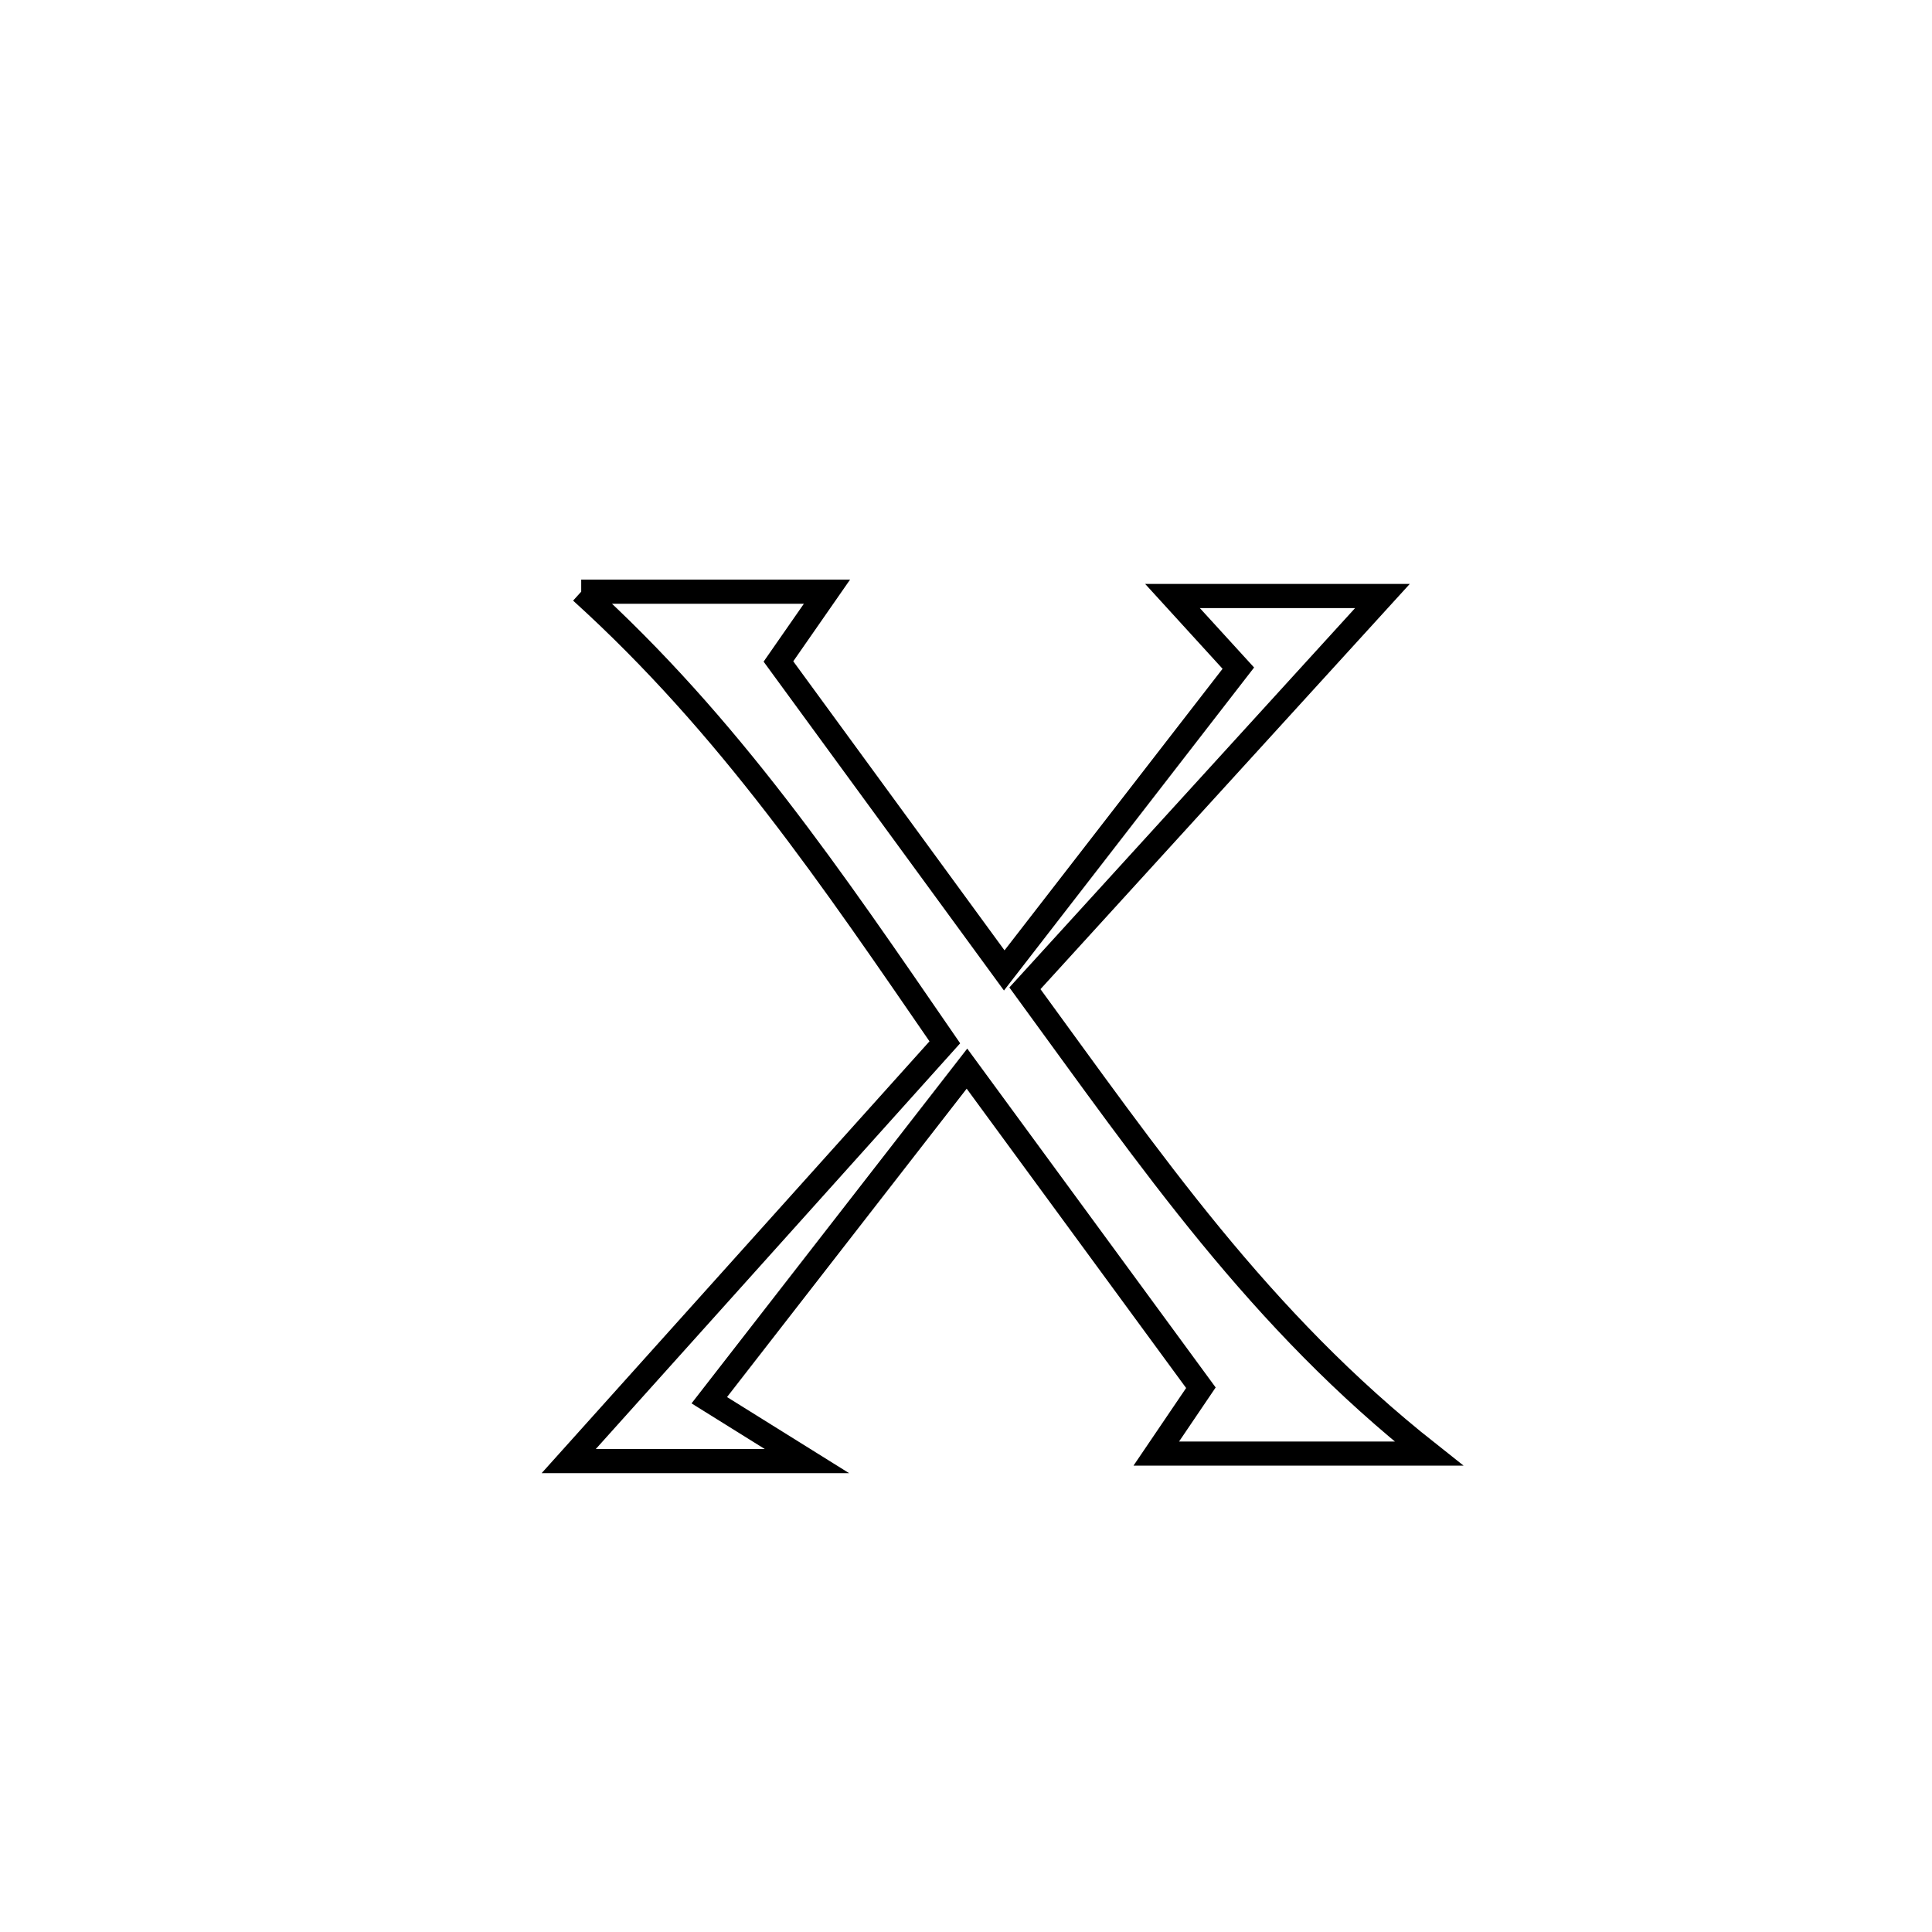 <svg xmlns="http://www.w3.org/2000/svg" viewBox="0.0 0.0 24.0 24.0" height="200px" width="200px"><path fill="none" stroke="black" stroke-width=".3" stroke-opacity="1.0"  filling="0" d="M7.22 7.35 L7.22 7.35 C8.237 7.35 9.255 7.35 10.273 7.35 L10.273 7.35 C10.072 7.639 9.871 7.928 9.67 8.217 L9.67 8.217 C10.605 9.496 11.54 10.776 12.475 12.055 L12.475 12.055 C13.444 10.803 14.414 9.552 15.383 8.3 L15.383 8.3 C15.11 8.001 14.837 7.703 14.565 7.404 L14.565 7.404 C15.434 7.404 16.304 7.404 17.173 7.404 L17.173 7.404 C15.693 9.028 14.212 10.653 12.732 12.277 L12.732 12.277 C13.518 13.353 14.246 14.382 15.04 15.35 C15.835 16.318 16.696 17.224 17.75 18.057 L17.75 18.057 C16.622 18.057 15.493 18.057 14.364 18.057 L14.364 18.057 C14.549 17.785 14.733 17.512 14.918 17.239 L14.918 17.239 C13.949 15.918 12.981 14.596 12.012 13.275 L12.012 13.275 C10.945 14.648 9.878 16.021 8.811 17.394 L8.811 17.394 C9.215 17.646 9.62 17.898 10.024 18.15 L10.024 18.15 C9.038 18.15 8.051 18.15 7.065 18.15 L7.065 18.15 C8.623 16.416 10.18 14.682 11.737 12.948 L11.737 12.948 C10.333 10.909 9.064 9.021 7.22 7.35 L7.22 7.35"></path></svg>